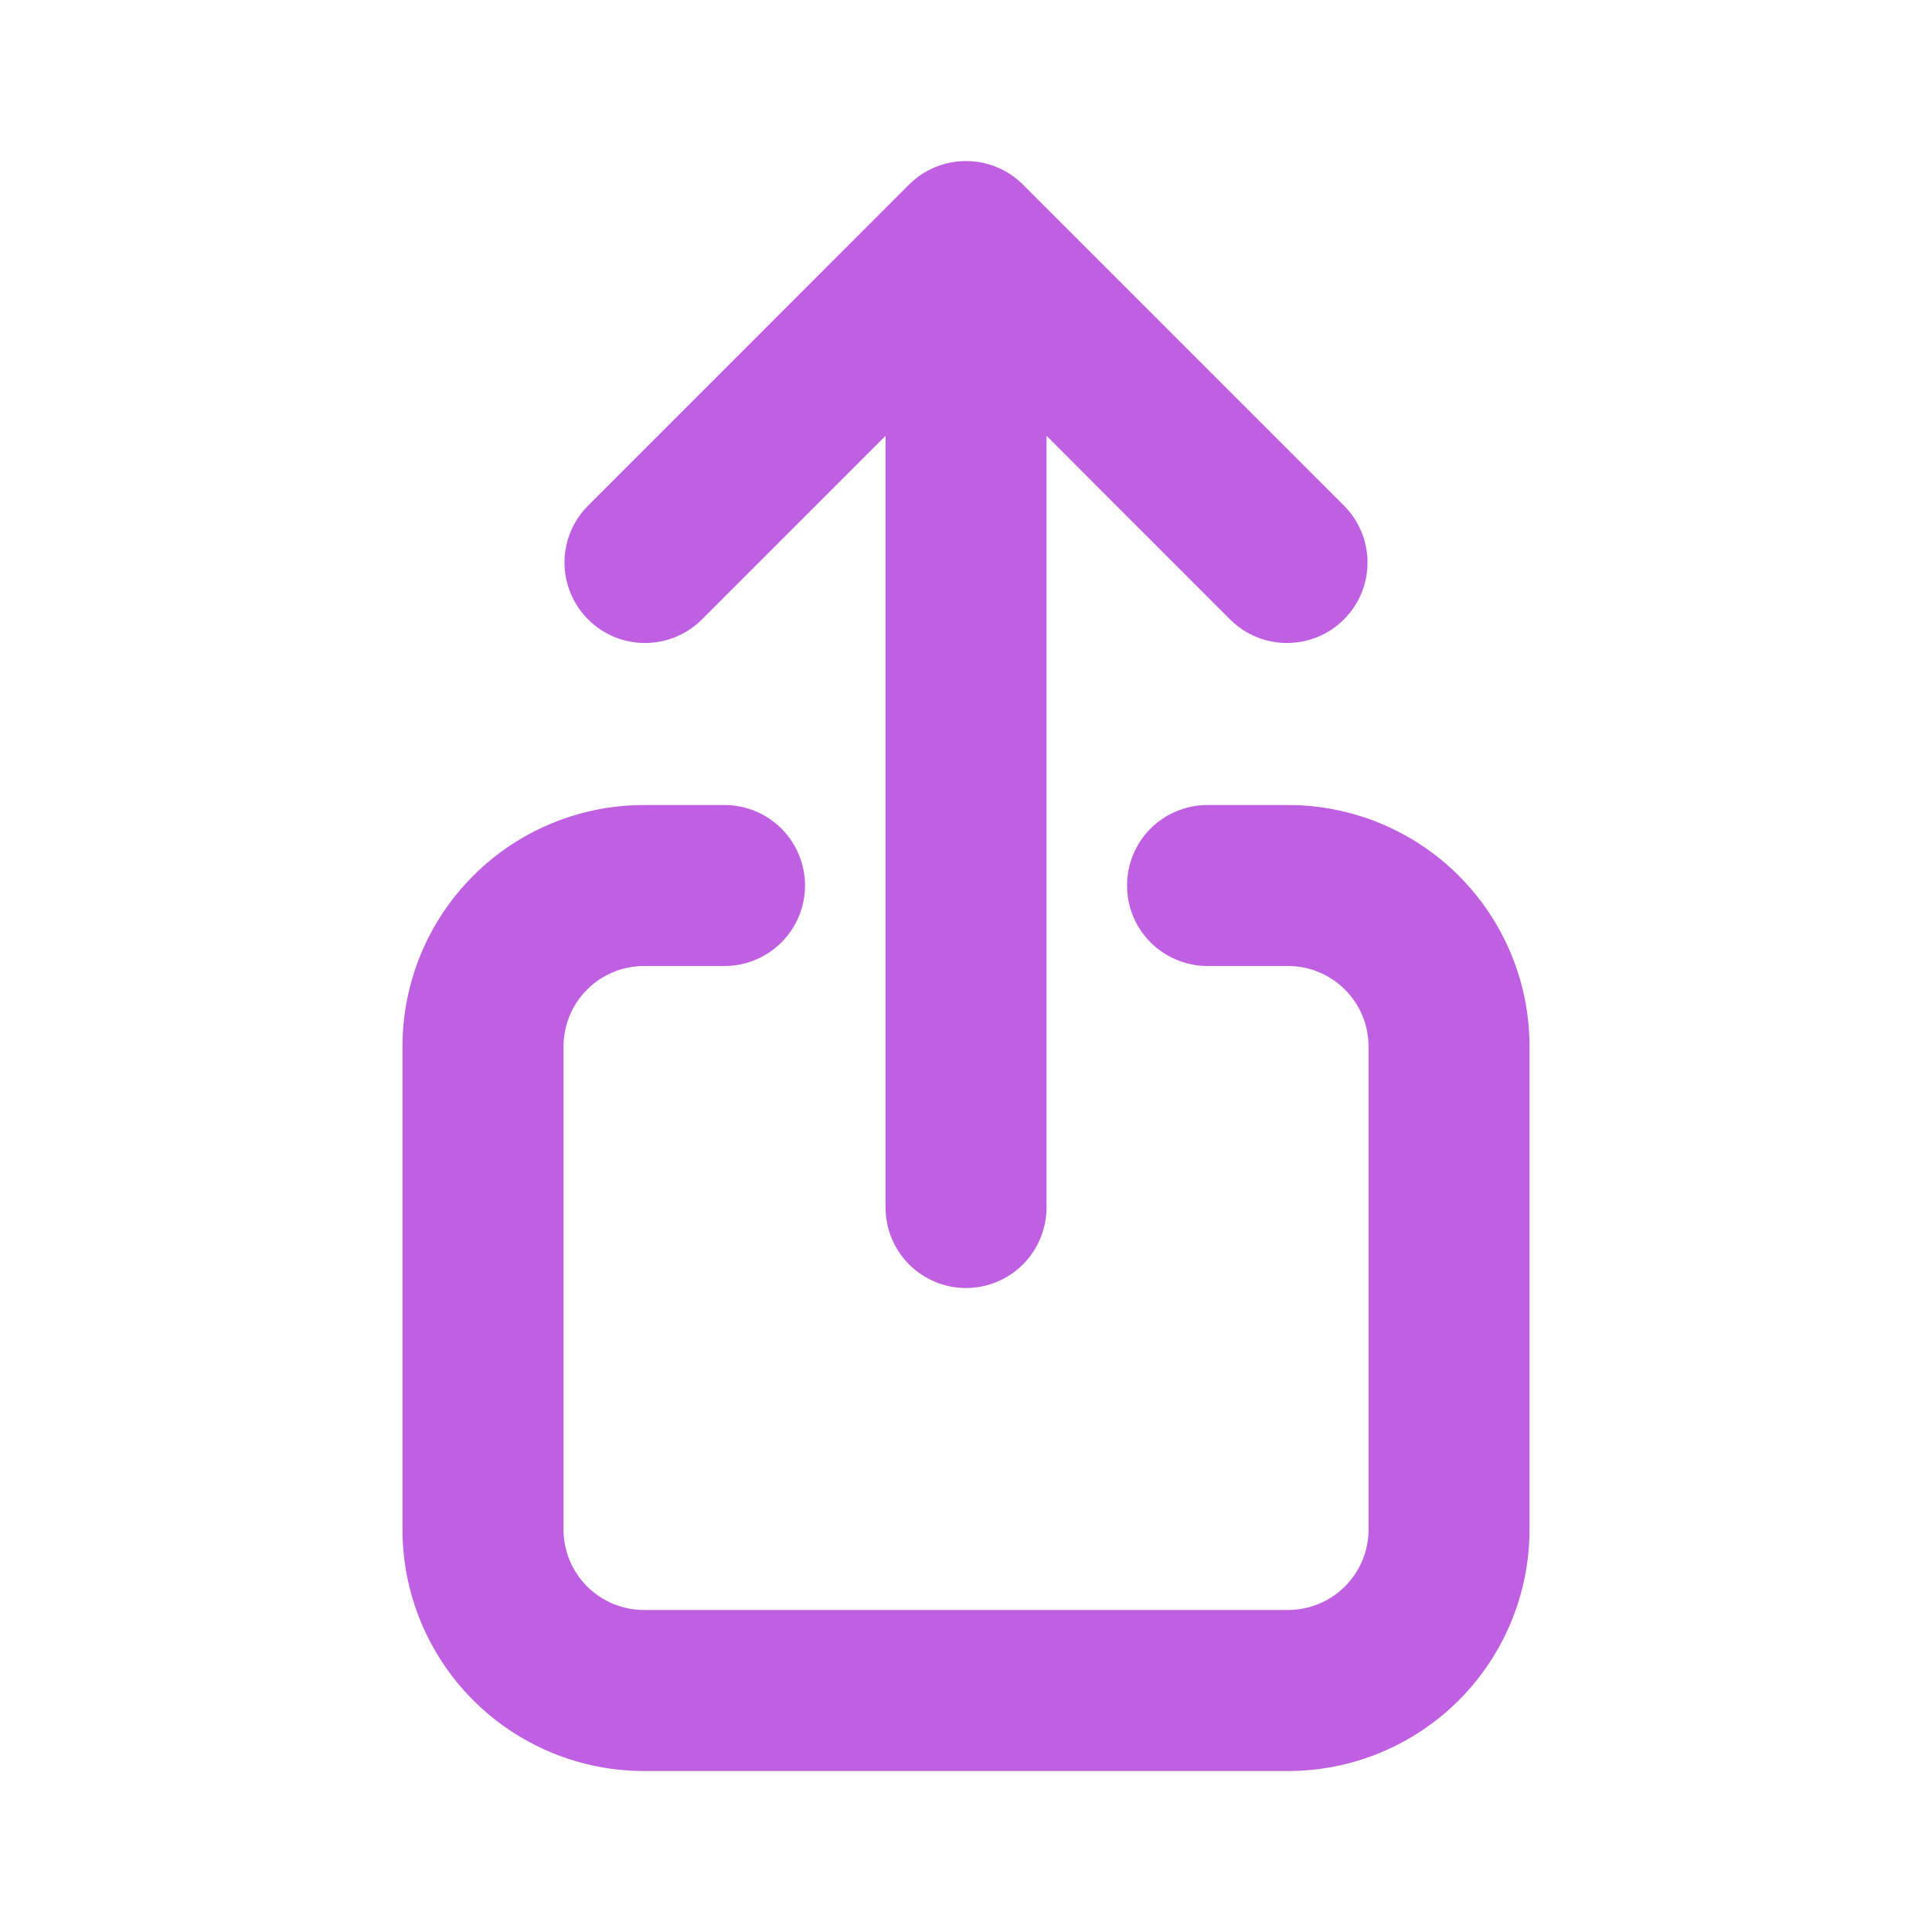 <svg width="28" height="28" viewBox="0 0 28 28" fill="none" xmlns="http://www.w3.org/2000/svg">
<g id="Action">
<path id="Vector" fill-rule="evenodd" clip-rule="evenodd" d="M13.175 2.675C13.394 2.456 13.691 2.334 14 2.334C14.309 2.334 14.606 2.456 14.825 2.675L19.492 7.342C19.704 7.562 19.822 7.857 19.819 8.162C19.817 8.468 19.694 8.761 19.477 8.977C19.261 9.194 18.968 9.316 18.663 9.319C18.357 9.322 18.062 9.204 17.842 8.992L15.167 6.316V17.5C15.167 17.809 15.044 18.106 14.825 18.325C14.606 18.544 14.31 18.667 14 18.667C13.691 18.667 13.394 18.544 13.175 18.325C12.956 18.106 12.834 17.809 12.834 17.5V6.316L10.158 8.992C9.938 9.204 9.644 9.322 9.338 9.319C9.032 9.316 8.739 9.194 8.523 8.977C8.307 8.761 8.184 8.468 8.181 8.162C8.179 7.857 8.296 7.562 8.509 7.342L13.175 2.675V2.675ZM5.833 15.167C5.833 14.238 6.202 13.348 6.859 12.692C7.515 12.035 8.405 11.667 9.334 11.667H10.5C10.81 11.667 11.106 11.79 11.325 12.008C11.544 12.227 11.667 12.524 11.667 12.833C11.667 13.143 11.544 13.44 11.325 13.658C11.106 13.877 10.81 14 10.5 14H9.334C9.024 14 8.727 14.123 8.509 14.342C8.29 14.56 8.167 14.857 8.167 15.167V22.167C8.167 22.476 8.29 22.773 8.509 22.992C8.727 23.21 9.024 23.333 9.334 23.333H18.667C18.976 23.333 19.273 23.21 19.492 22.992C19.711 22.773 19.834 22.476 19.834 22.167V15.167C19.834 14.857 19.711 14.56 19.492 14.342C19.273 14.123 18.976 14 18.667 14H17.5C17.191 14 16.894 13.877 16.675 13.658C16.456 13.44 16.334 13.143 16.334 12.833C16.334 12.524 16.456 12.227 16.675 12.008C16.894 11.79 17.191 11.667 17.5 11.667H18.667C19.595 11.667 20.485 12.035 21.142 12.692C21.798 13.348 22.167 14.238 22.167 15.167V22.167C22.167 23.095 21.798 23.985 21.142 24.642C20.485 25.298 19.595 25.667 18.667 25.667H9.334C8.405 25.667 7.515 25.298 6.859 24.642C6.202 23.985 5.833 23.095 5.833 22.167V15.167Z" fill="#BF5FE1"/>
</g>
</svg>
